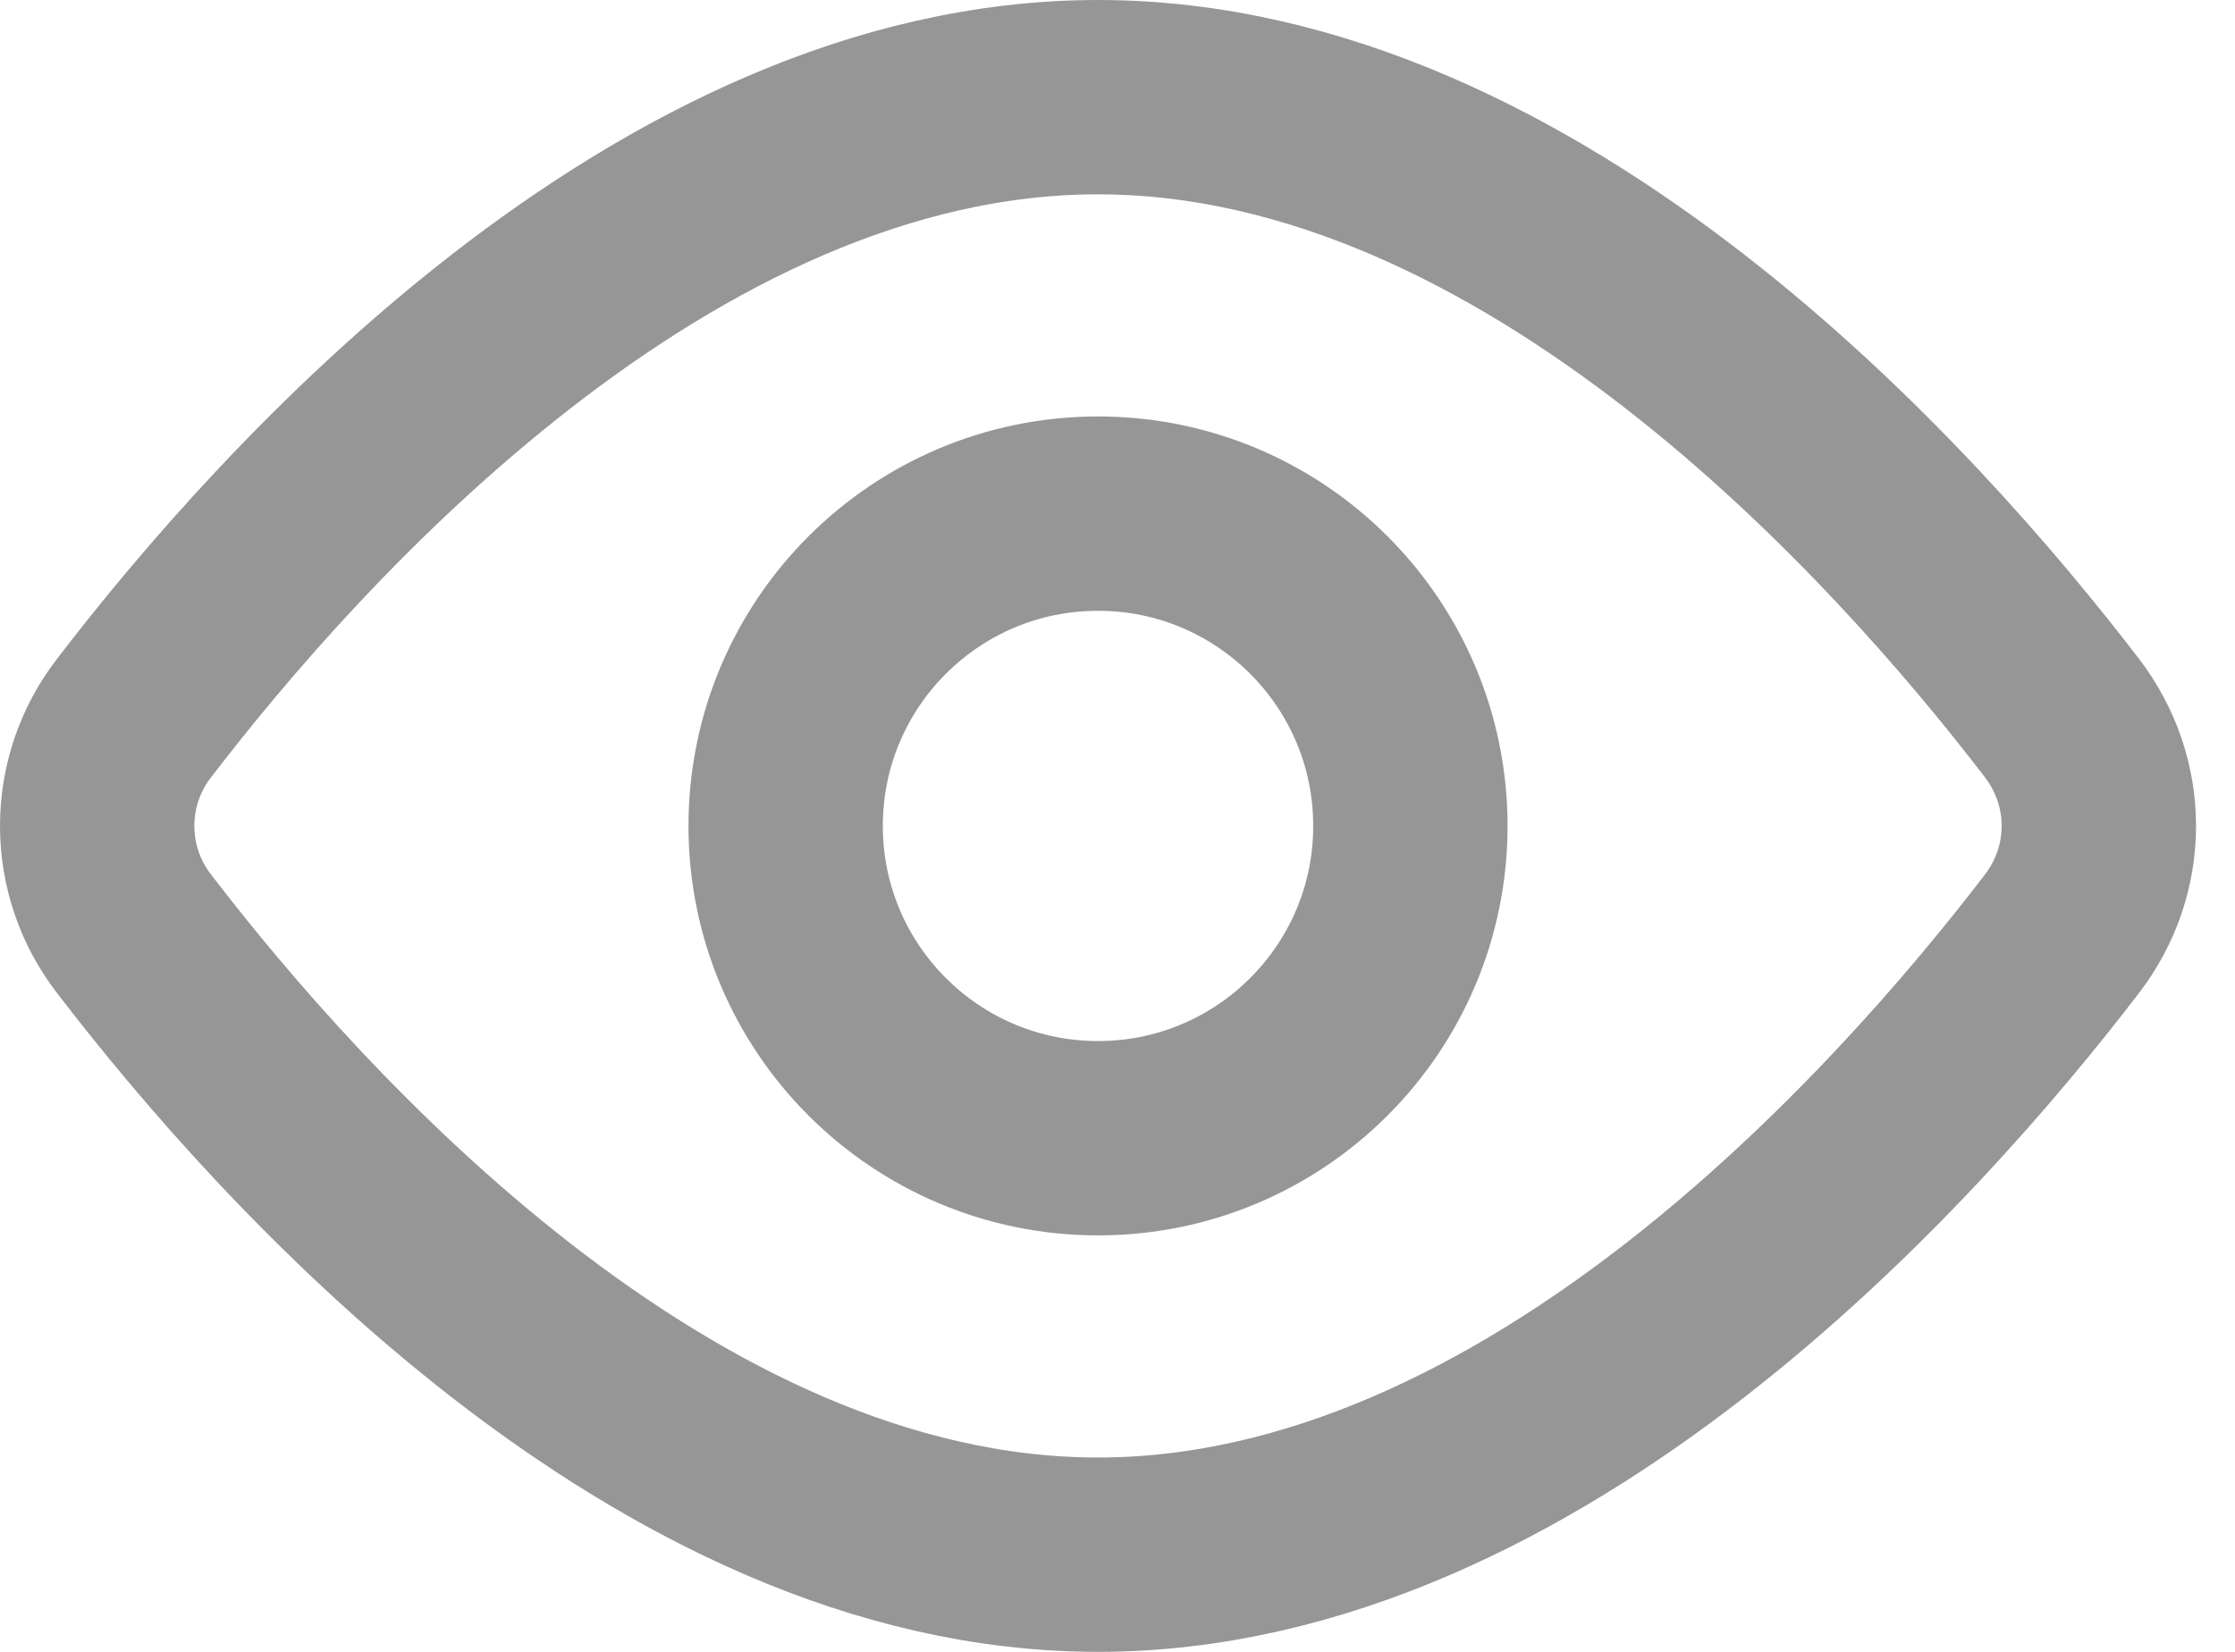 <svg width="23" height="17" viewBox="0 0 23 17" fill="none" xmlns="http://www.w3.org/2000/svg">
<path d="M21.218 7.388C21.726 8.052 21.726 8.949 21.218 9.612C19.618 11.7 15.78 16 11.299 16C6.819 16 2.981 11.7 1.381 9.612C1.134 9.294 1 8.903 1 8.5C1 8.097 1.134 7.706 1.381 7.388C2.981 5.3 6.819 1 11.299 1C15.78 1 19.618 5.3 21.218 7.388Z" stroke="#969696" stroke-width="2" stroke-linecap="round" stroke-linejoin="round"/>
<path d="M11.3 11.714C13.075 11.714 14.514 10.275 14.514 8.5C14.514 6.725 13.075 5.286 11.3 5.286C9.524 5.286 8.085 6.725 8.085 8.5C8.085 10.275 9.524 11.714 11.3 11.714Z" stroke="#969696" stroke-width="2" stroke-linecap="round" stroke-linejoin="round"/>
</svg>
